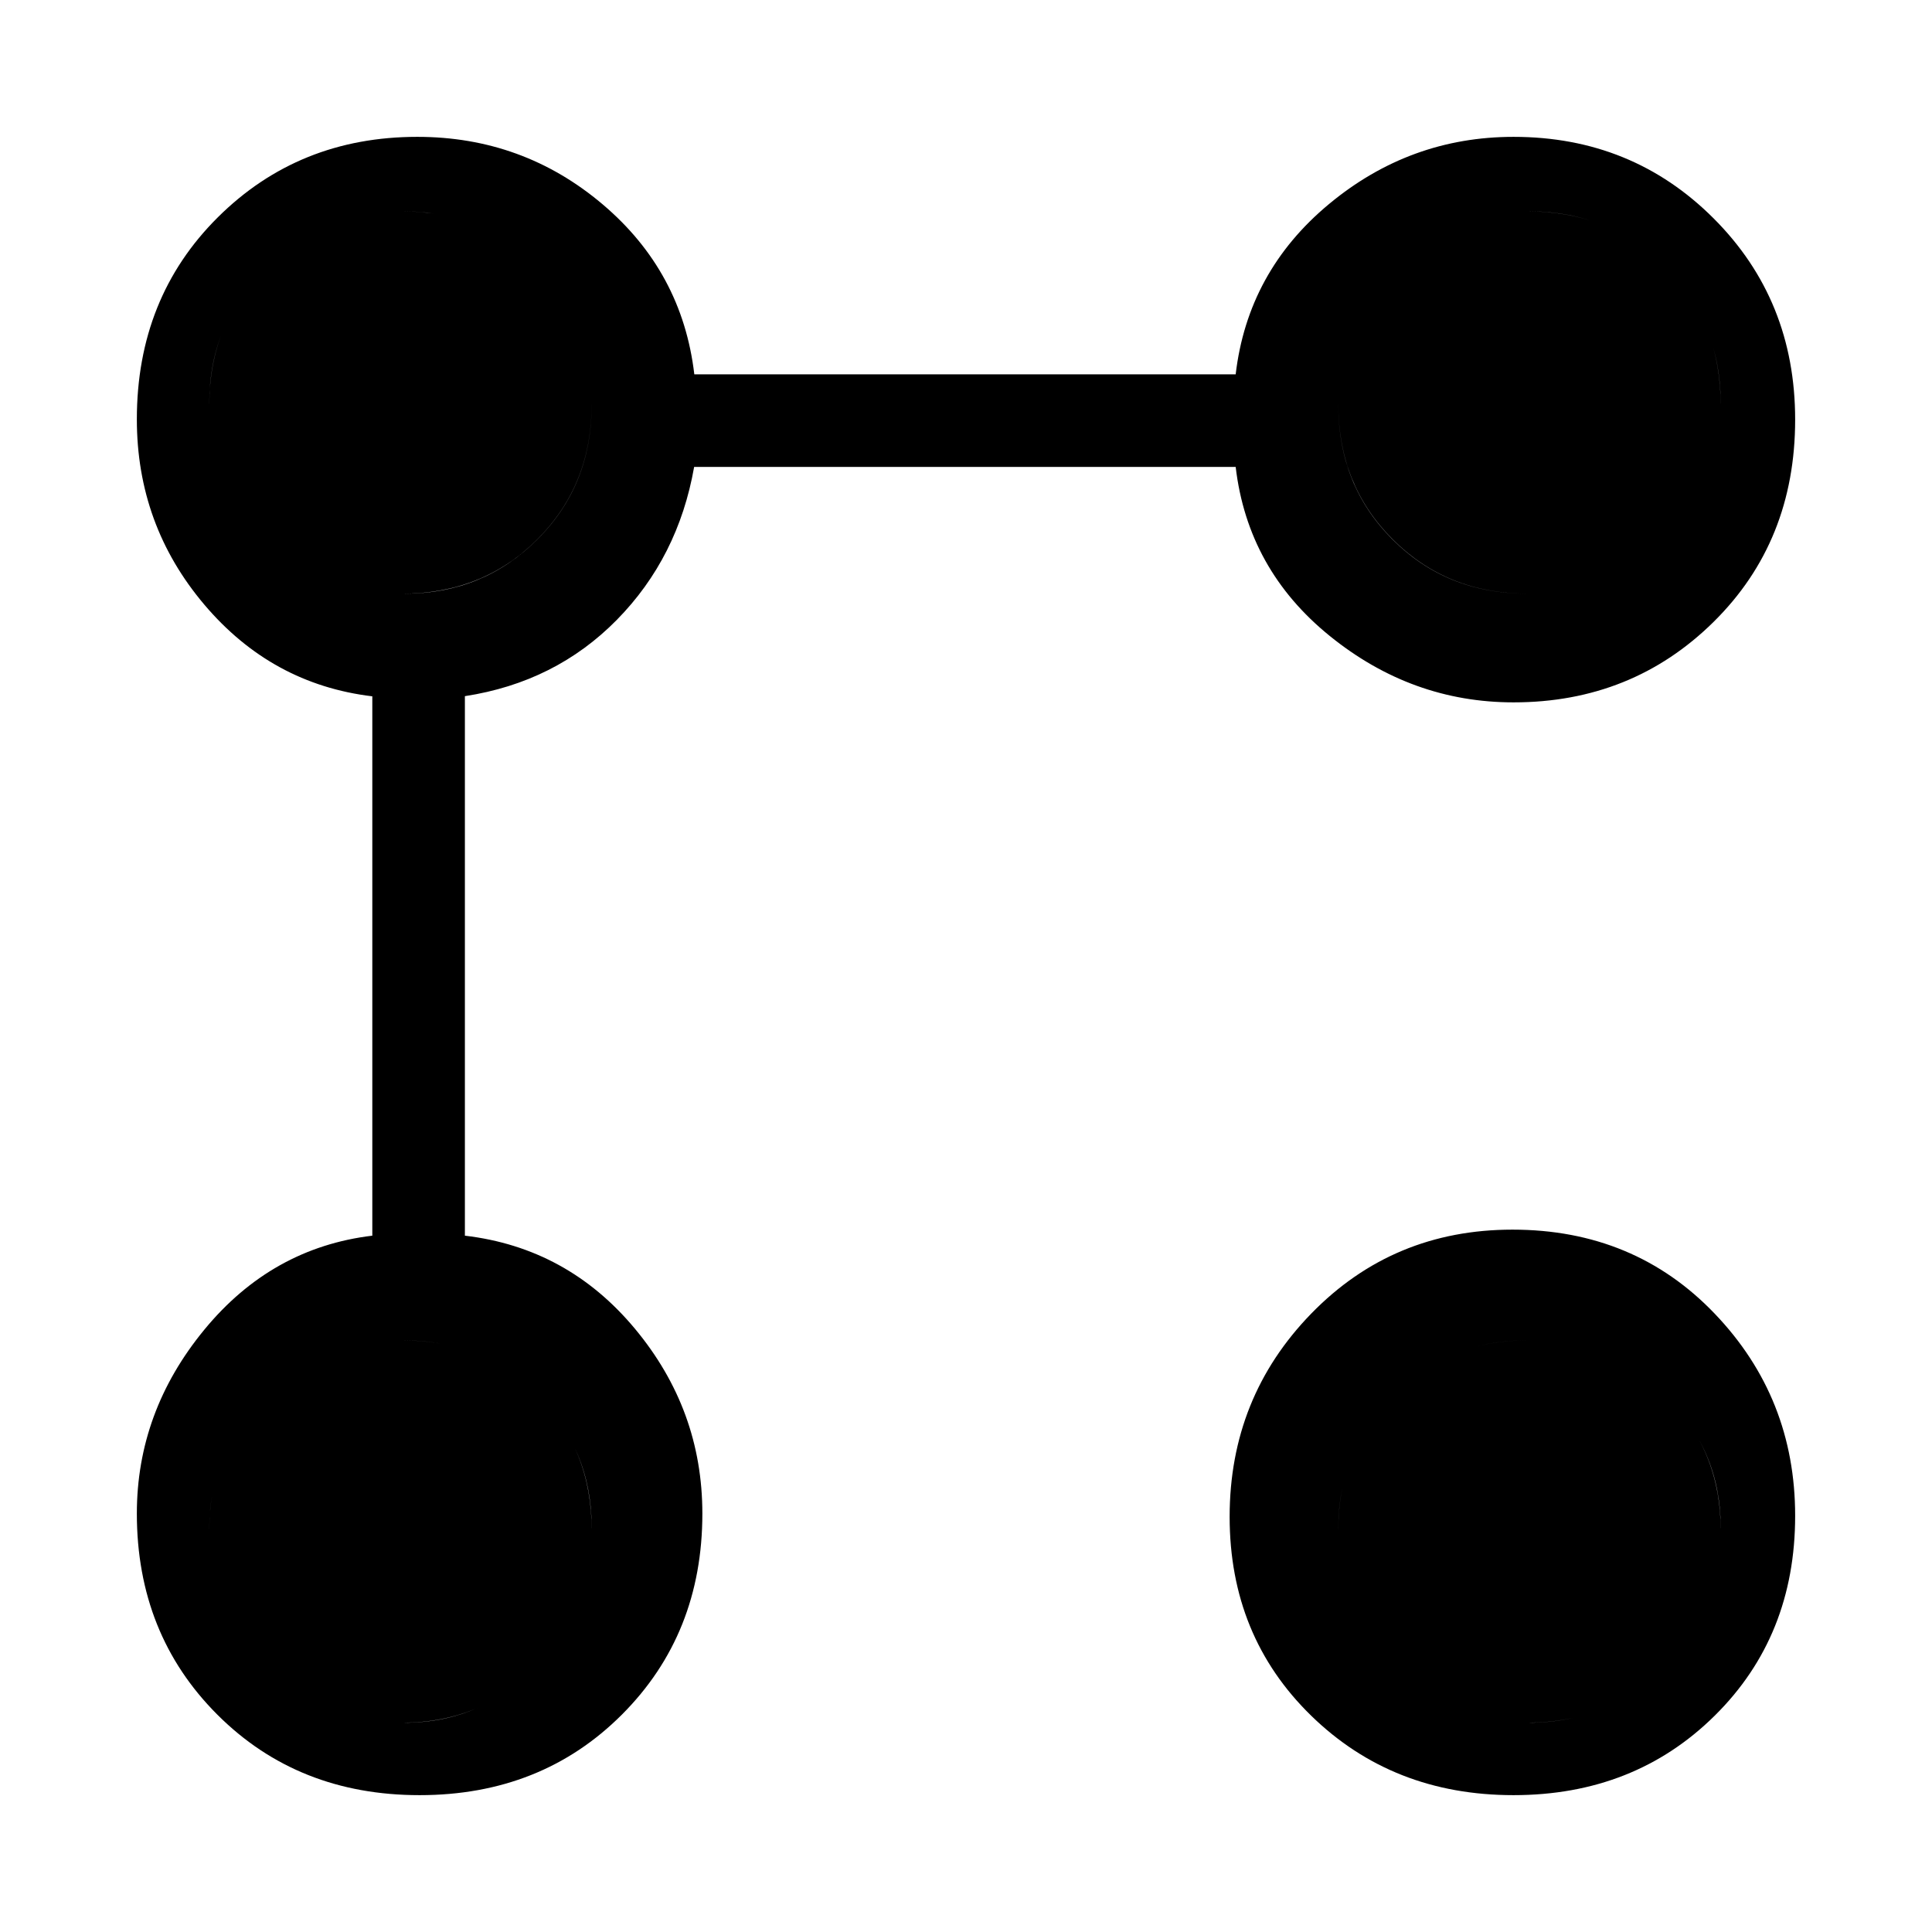 <svg xmlns="http://www.w3.org/2000/svg" height="20" viewBox="0 -960 960 960" width="20"><path d="M752.073-611q-50.584 0-91.328-33Q620-677 614-728H344.916Q337-683 306.5-652 276-621 231-614.084V-346q51 6 84.5 46.245 33.5 40.244 33.5 91.828Q349-148 309-108q-40 40-100.5 40T108-108q-40-40-40-99.927 0-50.584 33.5-91.328Q135-340 185-346v-268q-50-6-83.5-45.592T68-751.641Q68-812 108.219-852q40.219-40 99.14-40 52.457 0 92.049 33.5Q339-825 345-774h269q6-51 46.245-84.5 40.244-33.5 91.828-33.5 58.902 0 99.414 40.513Q892-810.975 892-751.5q0 60.5-40.513 100.5-40.512 40-99.414 40Zm-.033 543Q692-68 651.5-107.5 611-147 611-206.314q0-59.314 40.581-101T751.54-349q60.54 0 100.5 41.767T892-206.814Q892-147 852.04-107.5 812.08-68 752.04-68Zm-551.182-36q39.133 0 66.138-28.863Q294-161.726 294-200.858q0-39.133-27.252-66.138Q239.496-294 200.363-294q-39.133 0-67.748 27.252Q104-239.496 104-200.363q0 39.133 28.863 67.748Q161.726-104 200.858-104Zm558.724 0q40.068 0 67.743-28.863Q855-161.726 855-200.858q0-39.133-28.175-66.138Q798.65-294 758.874-294q-39.971 0-66.923 27.252Q665-239.496 665-200.363q0 39.133 27.164 67.748Q719.327-104 759.582-104ZM200.858-665q39.133 0 66.138-26.951Q294-718.903 294-758.874q0-39.776-27.252-67.951Q239.496-855 200.363-855q-39.133 0-67.748 27.577Q104-799.846 104-759.512 104-719 132.863-692t67.995 27Zm558.016 0q39.776 0 67.951-27.164Q855-719.327 855-759.582q0-40.068-27.577-67.743Q799.846-855 759.512-855 719-855 692-826.825t-27 67.951q0 39.971 26.951 66.923Q718.903-665 758.874-665ZM200-104q-39 0-67.5-28.5T104-200q0-40 28.5-67t67.5-27q40 0 67 27t27 67q0 39-27 67.5T200-104Zm559 0q-40 0-67-28.5T665-200q0-40 27-67t67-27q40 0 68 27t28 67q0 39-27.5 67.5T759-104ZM200-665q-39 0-67.5-27T104-759q0-41 28.5-68.5T200-855q40 0 67 28t27 68q0 40-27 67t-67 27Zm559 0q-40 0-67-27t-27-67q0-40 27-68t67-28q41 0 68.5 27.5T855-759q0 40-28 67t-68 27Z"/></svg>